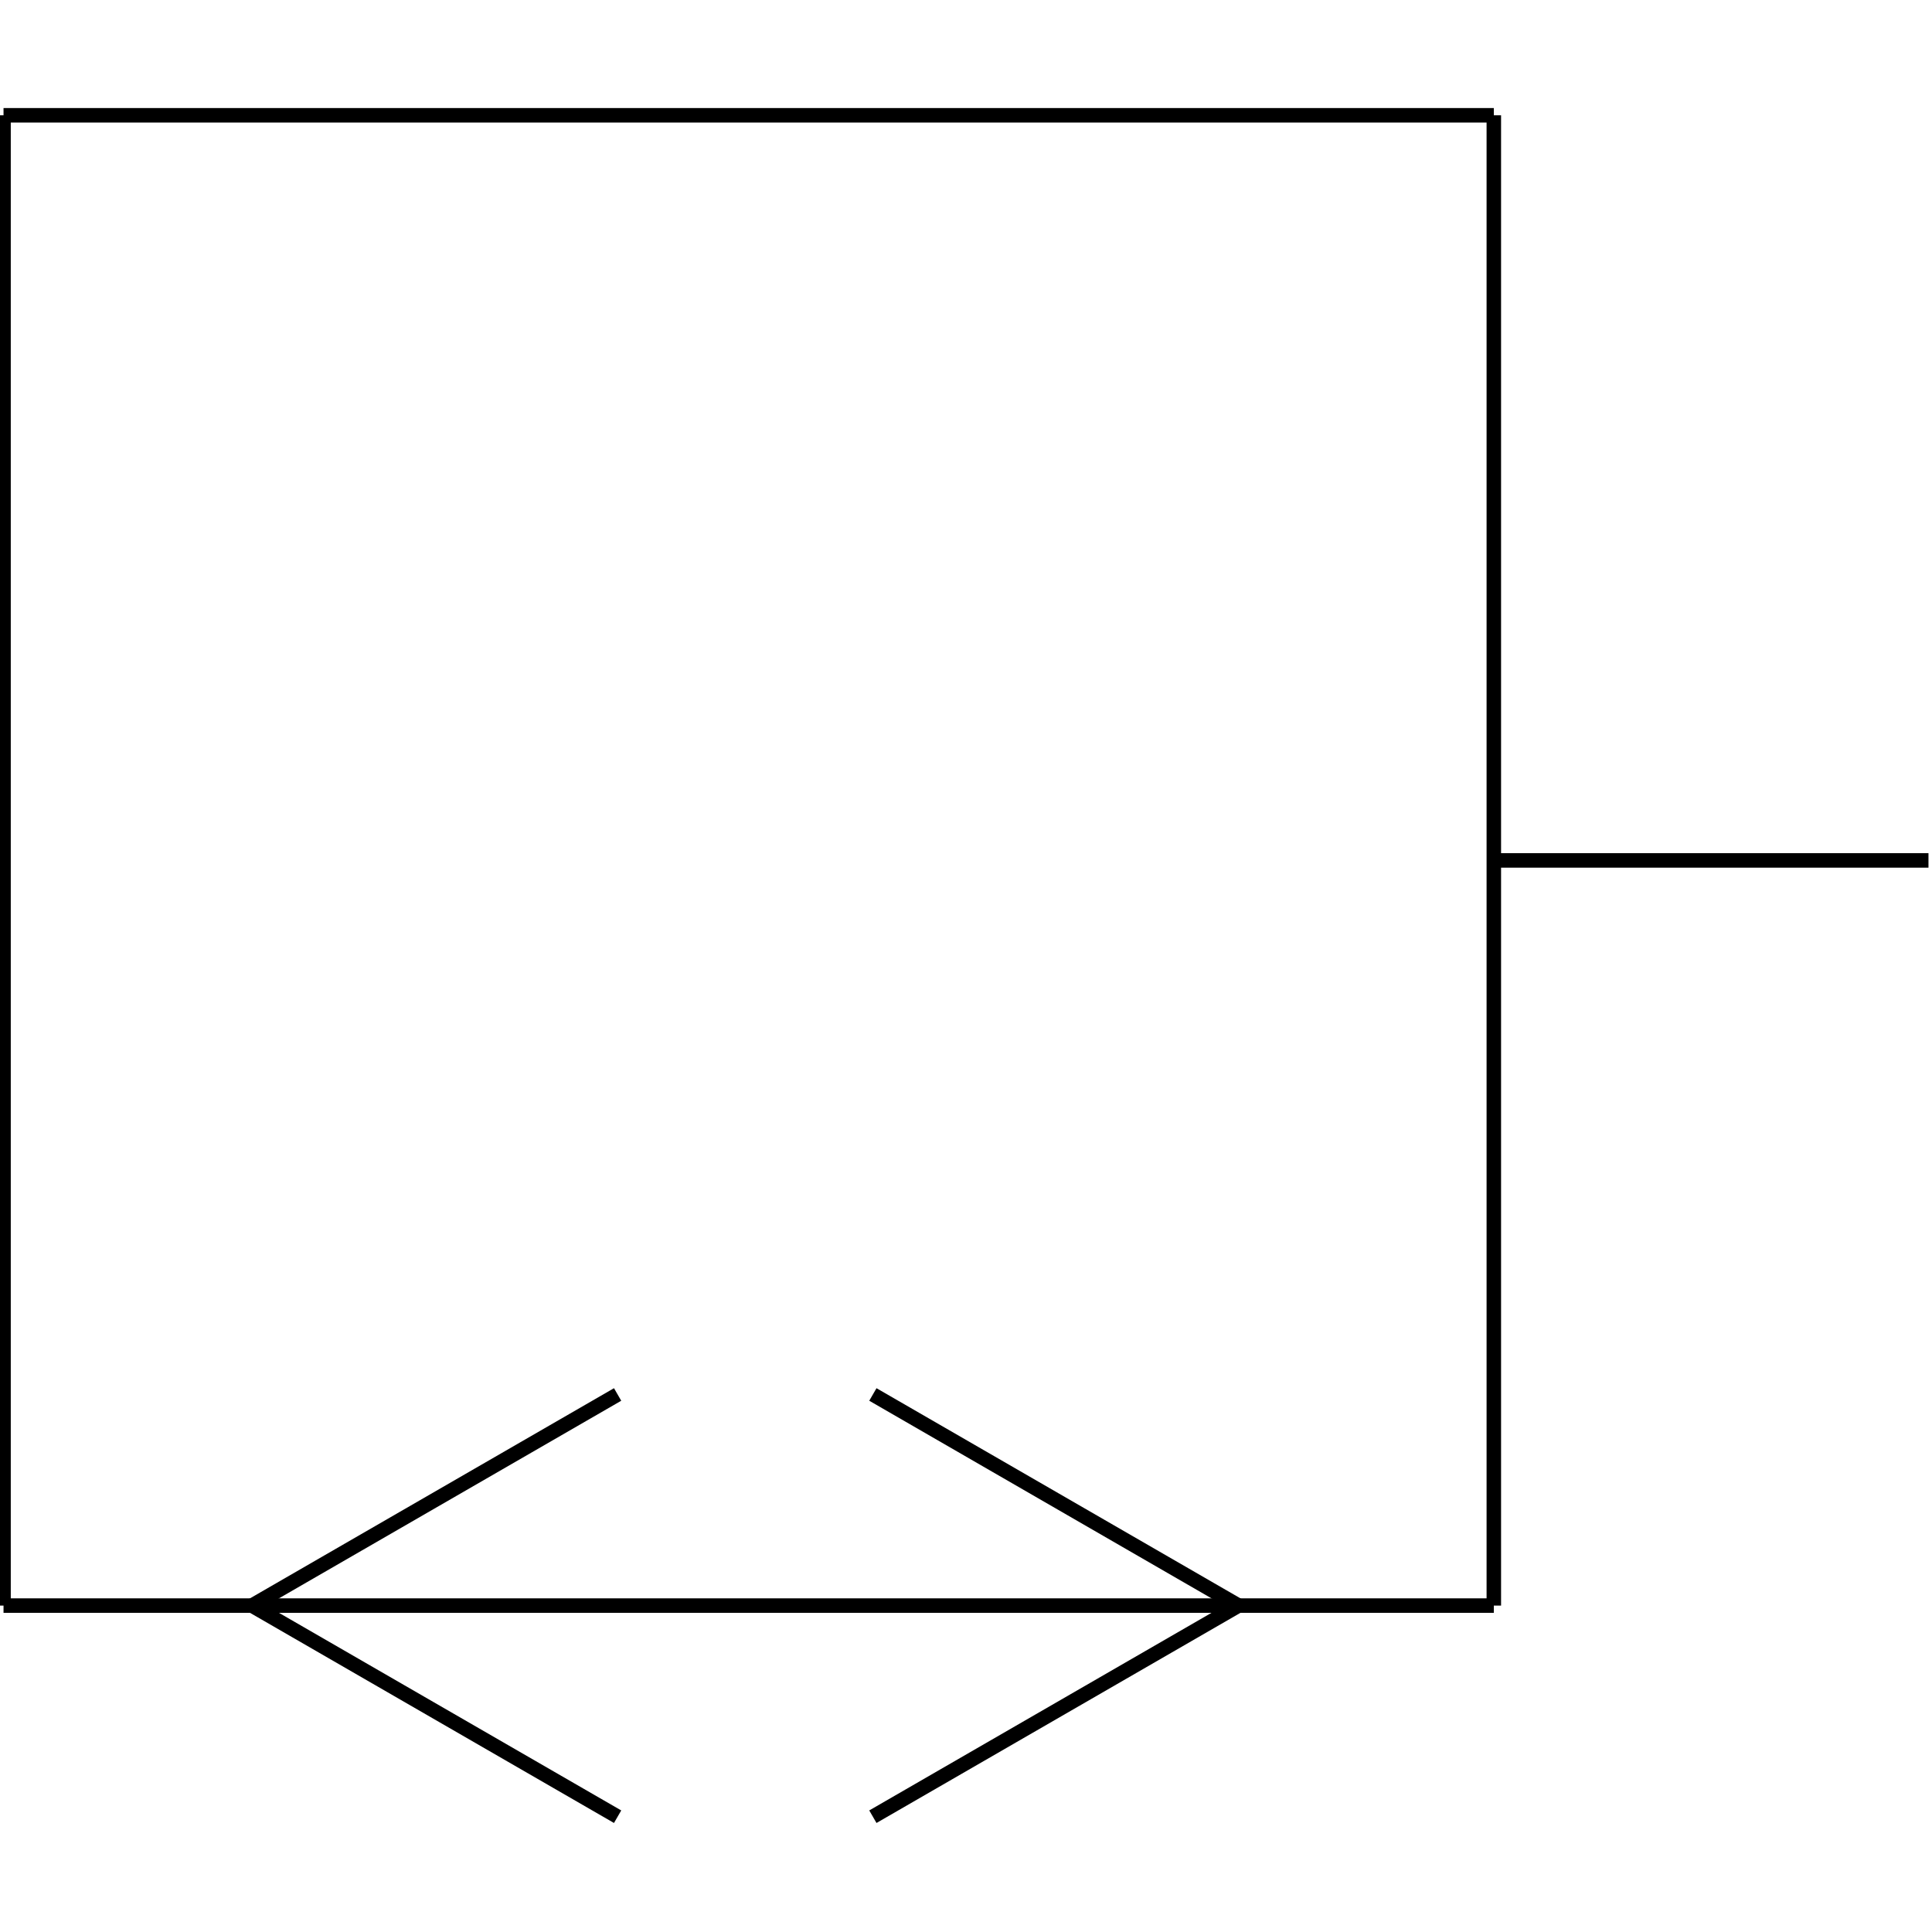 <?xml version="1.0" standalone="no"?><svg xmlns="http://www.w3.org/2000/svg" width="400.000" height="400.000" viewBox="0.0 0.0 400.000 400.000" version="1.1">
  <title>Produce by Acme CAD Converter</title>
  <desc>Produce by Acme CAD Converter</desc>
<g id="0" display="visible">
<g><path d="M309.28 178.14L399.27 178.14"
fill="none" stroke="black" stroke-width="3"/>
</g>
<g><path d="M180.72 288.71L256.42 332.42"
fill="none" stroke="black" stroke-width="3"/>
</g>
<g><path d="M180.72 376.13L256.42 332.42"
fill="none" stroke="black" stroke-width="3"/>
</g>
<g><path d="M127.87 288.71L52.16 332.42"
fill="none" stroke="black" stroke-width="3"/>
</g>
<g><path d="M127.87 376.13L52.16 332.42"
fill="none" stroke="black" stroke-width="3"/>
</g>
<g><path d="M309.28 332.42L0.73 332.42"
fill="none" stroke="black" stroke-width="3"/>
</g>
<g><path d="M0.73 332.42L0.73 23.87"
fill="none" stroke="black" stroke-width="3"/>
</g>
<g><path d="M0.73 23.87L309.28 23.87"
fill="none" stroke="black" stroke-width="3"/>
</g>
<g><path d="M309.28 23.87L309.28 332.42"
fill="none" stroke="black" stroke-width="3"/>
</g>
</g>
</svg>

